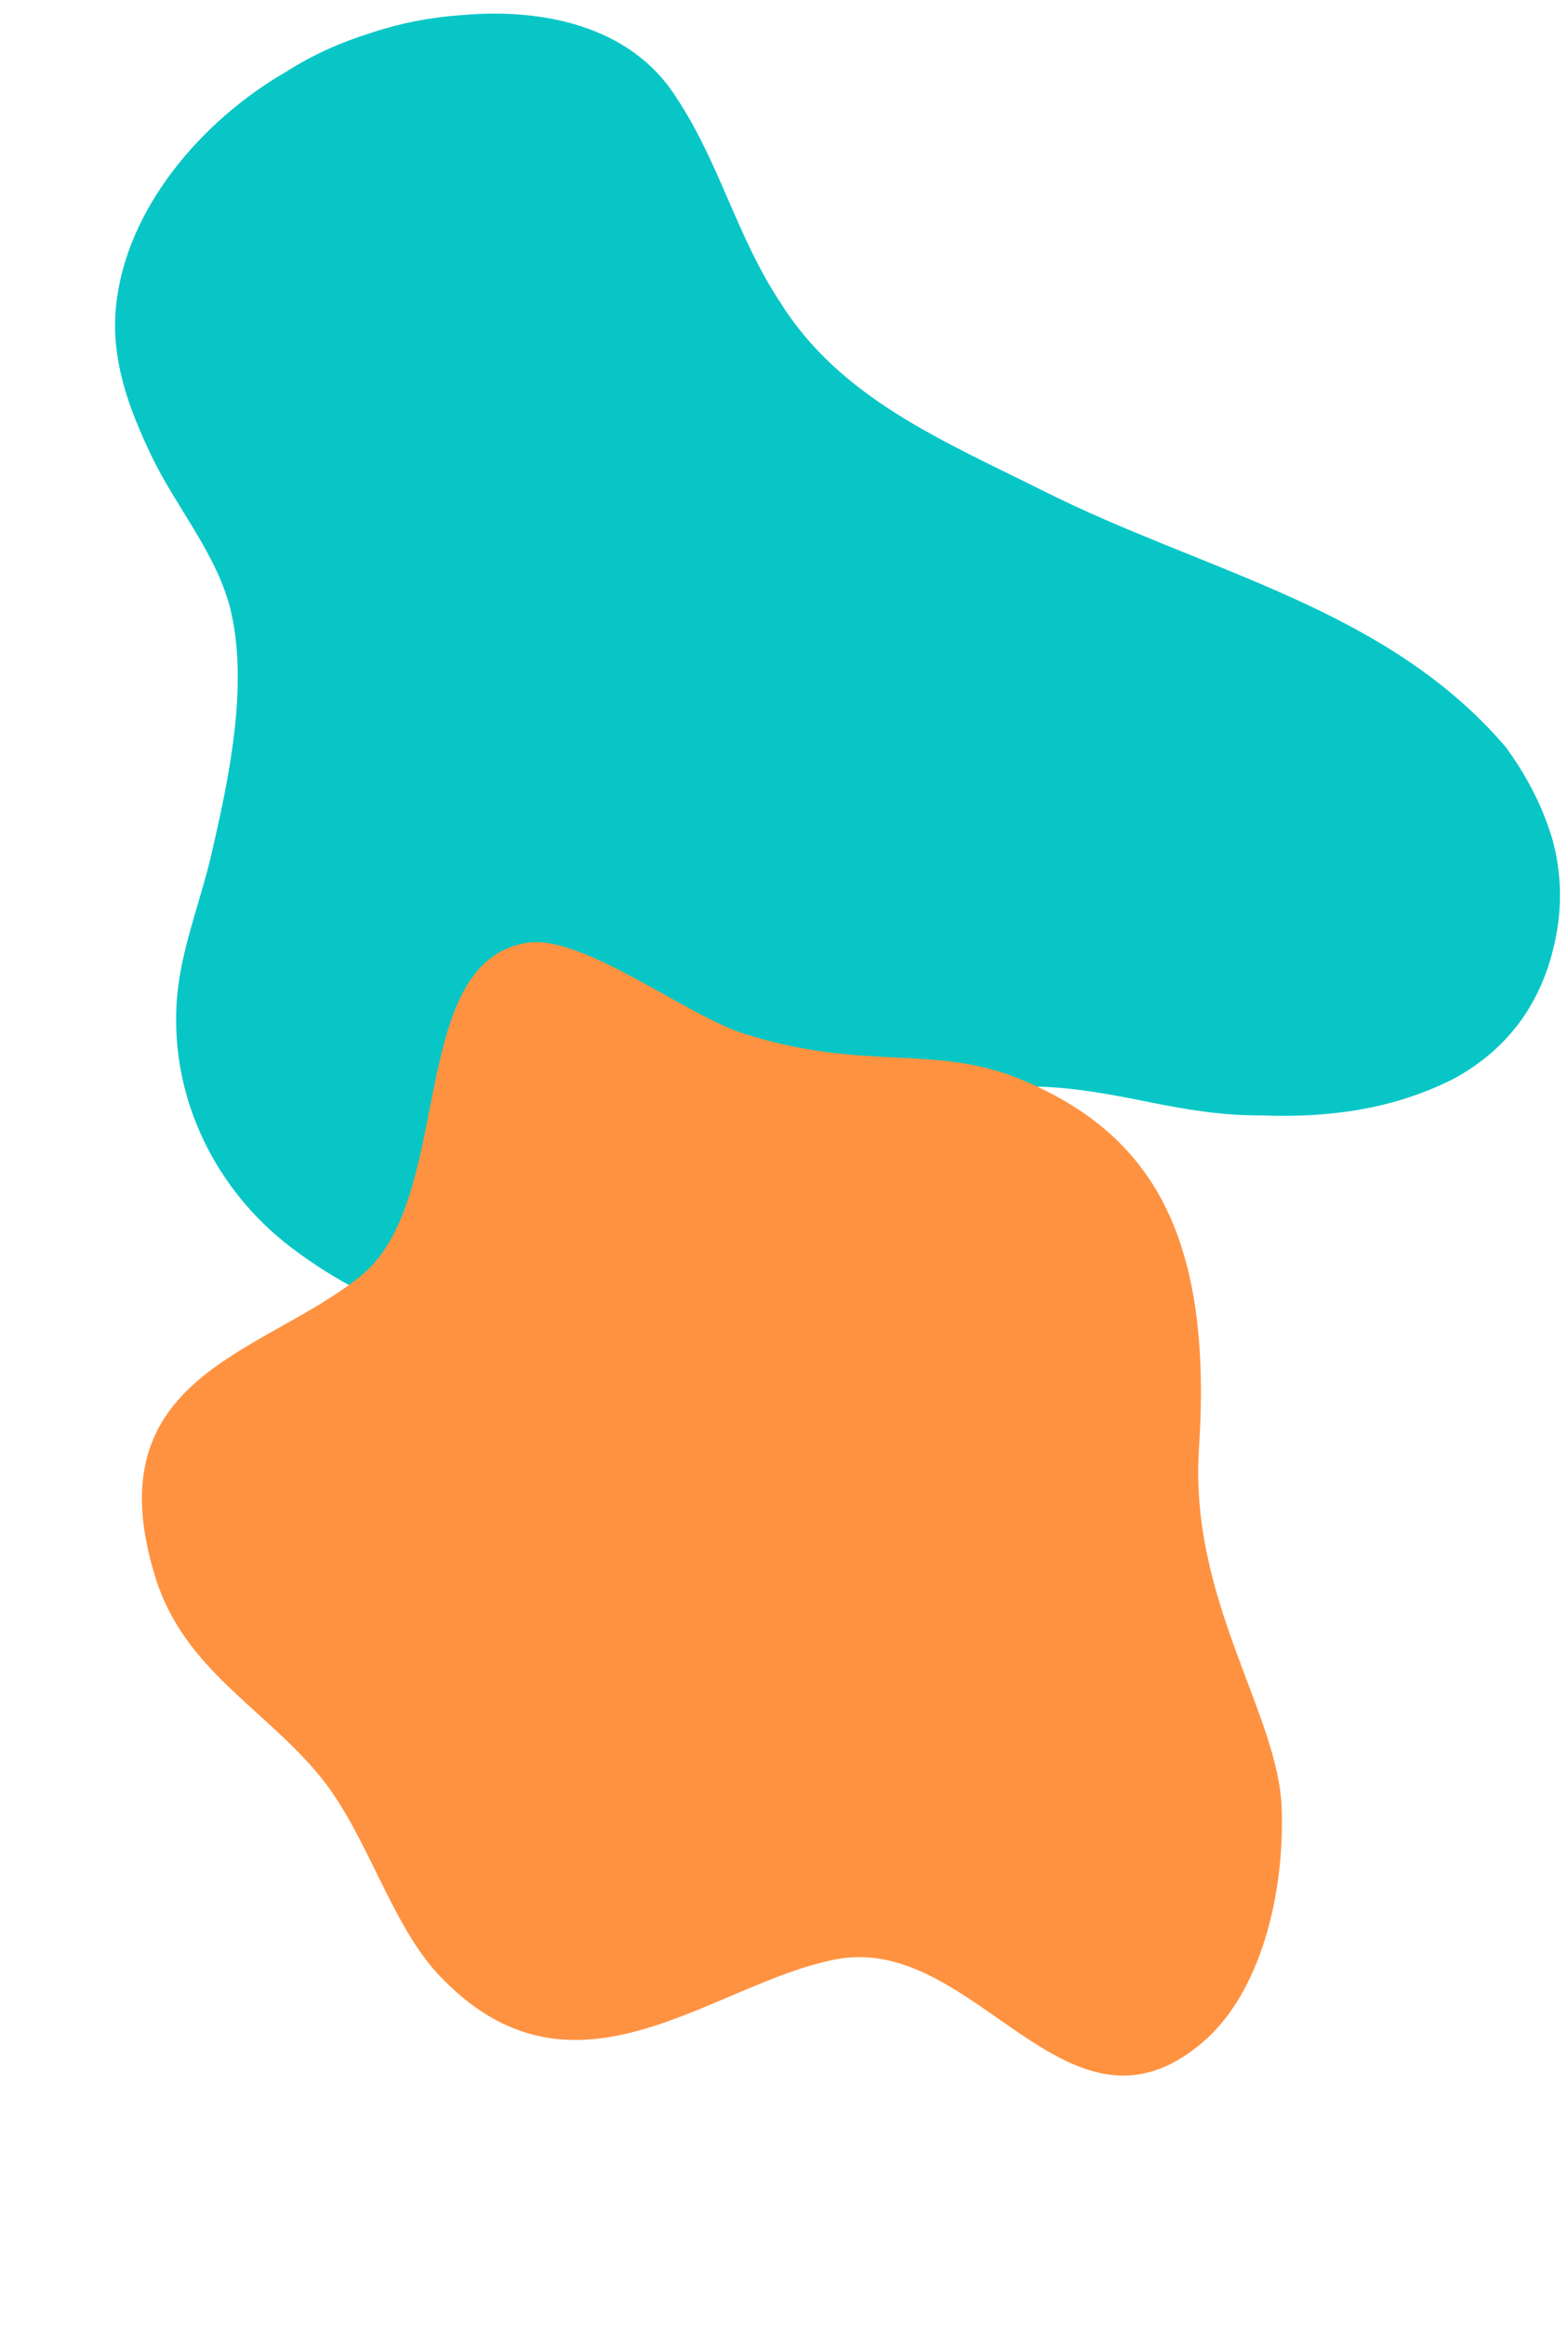 <svg width="367" height="544" viewBox="0 0 367 544" fill="none" xmlns="http://www.w3.org/2000/svg">
<path d="M30.546 95.12C27.912 87.668 26.335 80.013 27.139 71.797C29.383 48.931 47.151 28.209 67.085 16.722C73.136 12.863 79.842 9.865 86.823 7.696C93.841 5.374 101.023 3.996 108.216 3.525C126.571 1.89 147.461 5.818 158.212 22.694C168.413 37.989 172.465 55.481 182.665 70.814C196.67 93.207 220.745 103.143 243.97 114.754C282.031 133.925 324.268 141.926 352.389 174.761C357.287 181.428 361.133 188.79 363.433 196.7C365.183 203.181 365.614 210.171 364.53 217.179C363.127 225.894 360.149 233.003 355.98 238.804C351.811 244.567 346.488 249.022 340.317 252.391C333.127 256.037 325.693 258.364 318.094 259.672C310.495 260.98 302.769 261.306 294.998 260.99C286.322 261.064 277.778 259.662 269.307 257.956C251.642 254.365 237.479 252.052 219.966 257.382C213.173 259.436 203.188 260.888 197.793 265.608C191.911 270.788 187.661 279.124 182.166 284.904C170.839 296.847 156.976 306.062 140.962 310.012C115.316 316.354 88.909 307.695 68.13 291.894C50.566 278.508 40.026 257.357 41.328 234.918C42.006 222.886 46.786 211.557 49.478 199.914C53.462 182.735 58.108 161.047 54.13 143.403C51.115 129.944 41.003 118.542 35.236 106.214C33.484 102.569 31.883 98.884 30.546 95.12Z" fill="#09C6C6"/>
<path d="M280.626 338.852C278.278 374.444 299.204 400.854 299.987 423.112C300.679 443.107 295.15 466.061 281.7 477.708C249.81 505.228 228.398 452.151 195.608 458.482C166.376 464.119 134.289 495.64 102.735 462.169C91.416 450.145 85.994 429.278 75.012 415.781C61.857 399.652 43.021 390.653 36.348 369.041C21.694 321.625 61.982 316.91 84.576 298.453C106.633 280.412 94.884 224.984 123.464 220.599C136.29 218.624 160.536 237.536 174.022 241.845C202.784 251.026 218.992 243.966 239.768 252.913C269.042 265.479 283.945 288.506 280.626 338.852Z" fill="#FF9240"/>
</svg>
